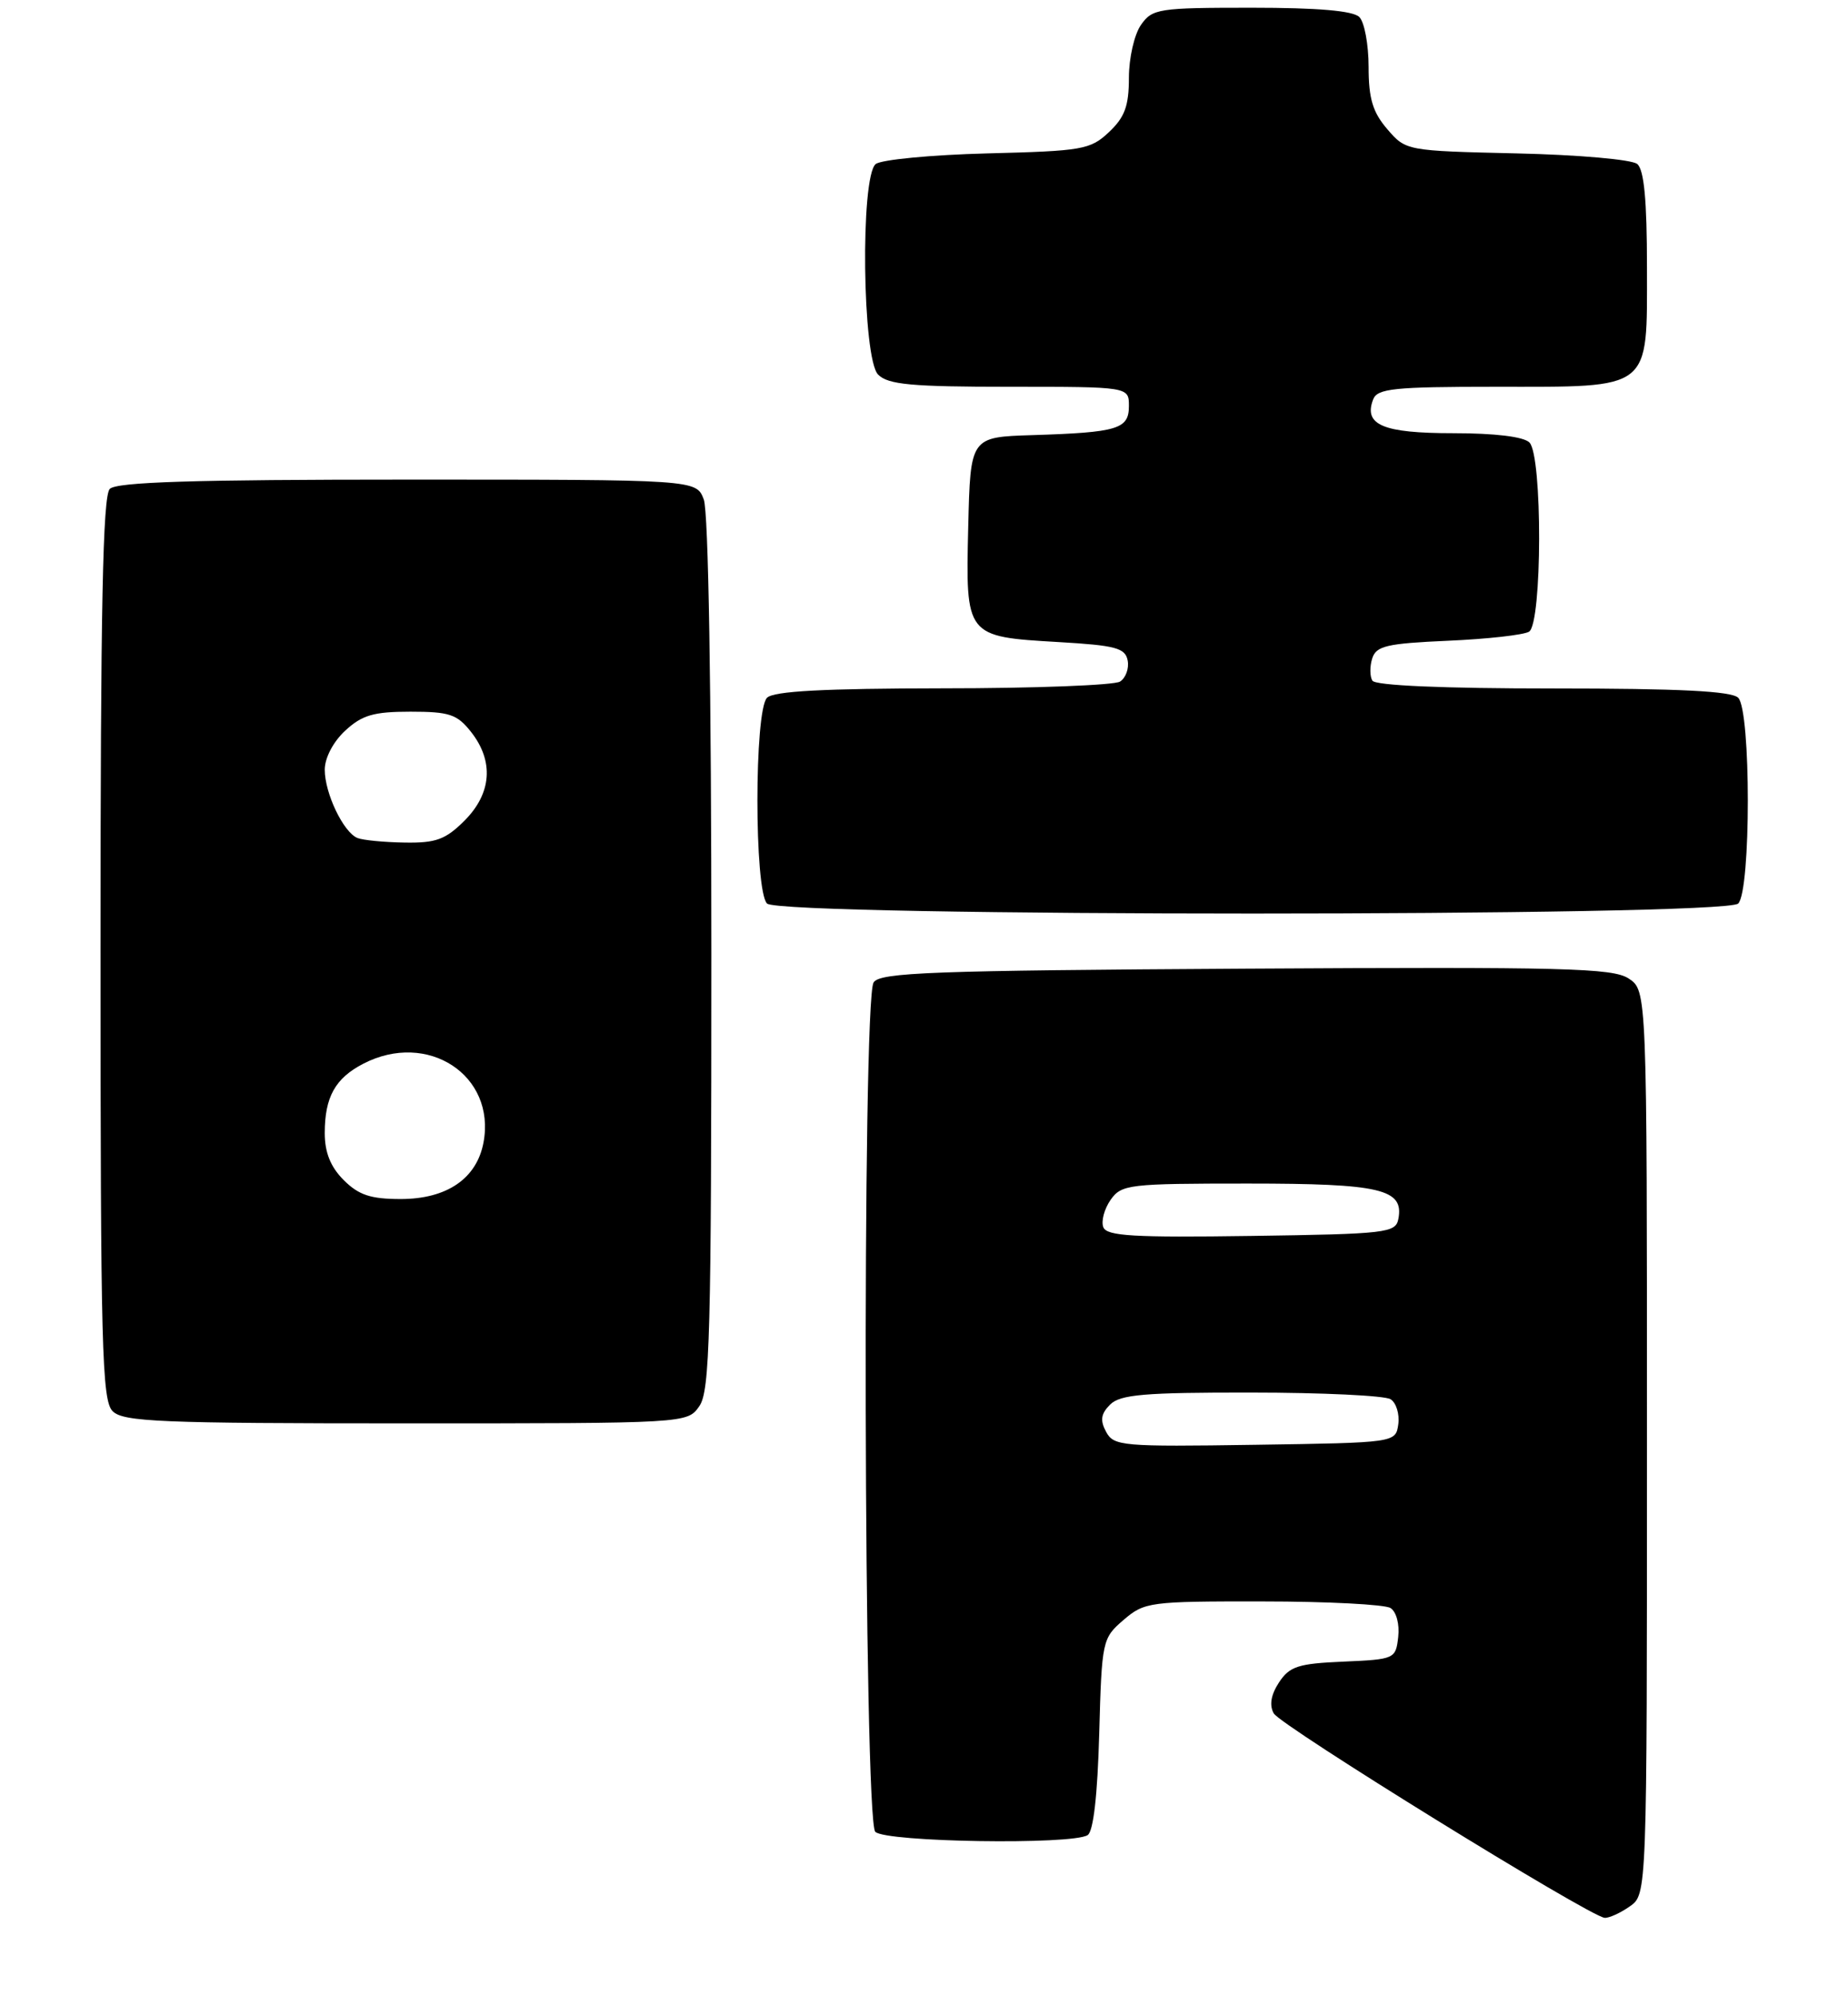 <?xml version="1.0" encoding="UTF-8" standalone="no"?>
<!DOCTYPE svg PUBLIC "-//W3C//DTD SVG 1.1//EN" "http://www.w3.org/Graphics/SVG/1.1/DTD/svg11.dtd" >
<svg xmlns="http://www.w3.org/2000/svg" xmlns:xlink="http://www.w3.org/1999/xlink" version="1.1" viewBox="0 0 239 258">
 <g >
 <path fill="currentColor"
d=" M 210.78 246.44 C 213.00 244.89 213.00 244.89 213.00 186.47 C 213.00 128.05 213.00 128.05 210.63 126.49 C 208.56 125.14 202.35 124.98 161.09 125.22 C 120.46 125.46 113.79 125.71 112.98 127.00 C 111.48 129.37 111.70 235.30 113.20 236.80 C 114.54 238.14 138.64 238.51 140.66 237.23 C 141.41 236.76 141.94 232.08 142.16 224.16 C 142.49 212.06 142.56 211.77 145.31 209.41 C 148.01 207.09 148.68 207.00 163.31 207.02 C 171.66 207.02 179.10 207.41 179.83 207.87 C 180.59 208.35 181.02 209.97 180.83 211.61 C 180.51 214.45 180.37 214.51 173.74 214.80 C 167.89 215.05 166.78 215.41 165.41 217.49 C 164.37 219.08 164.14 220.43 164.73 221.49 C 165.62 223.08 205.58 247.76 207.53 247.92 C 208.09 247.96 209.56 247.30 210.78 246.44 Z  M 90.44 181.78 C 91.81 179.83 92.00 172.60 92.00 123.34 C 92.00 89.24 91.62 66.12 91.02 64.57 C 90.05 62.00 90.05 62.00 52.72 62.00 C 25.03 62.00 15.09 62.31 14.20 63.20 C 13.29 64.11 13.00 78.67 13.00 122.63 C 13.00 174.23 13.18 181.04 14.57 182.43 C 15.94 183.80 20.78 184.00 52.51 184.00 C 88.89 184.00 88.89 184.00 90.44 181.78 Z  M 224.80 116.80 C 226.46 115.14 226.46 91.86 224.80 90.20 C 223.94 89.34 217.21 89.00 200.86 89.00 C 186.64 89.00 177.88 88.62 177.49 87.99 C 177.15 87.44 177.14 86.14 177.47 85.11 C 177.98 83.50 179.35 83.18 187.28 82.83 C 192.35 82.61 197.06 82.08 197.75 81.66 C 199.46 80.60 199.50 58.90 197.80 57.20 C 197.05 56.45 193.34 56.00 187.92 56.00 C 178.85 56.00 176.32 54.93 177.59 51.63 C 178.13 50.22 180.30 50.00 193.38 50.00 C 213.79 50.00 213.00 50.62 213.00 34.57 C 213.00 25.90 212.63 21.94 211.74 21.20 C 211.05 20.62 204.11 20.01 196.15 19.83 C 181.86 19.50 181.82 19.49 179.41 16.69 C 177.53 14.50 177.00 12.74 177.00 8.64 C 177.00 5.76 176.46 2.86 175.80 2.20 C 174.99 1.39 170.43 1.00 161.86 1.00 C 149.82 1.00 149.03 1.12 147.56 3.22 C 146.70 4.45 146.00 7.50 146.00 10.05 C 146.00 13.70 145.47 15.15 143.42 17.08 C 141.01 19.35 140.00 19.52 127.67 19.83 C 120.43 20.02 113.94 20.64 113.25 21.21 C 111.25 22.87 111.52 46.38 113.57 48.43 C 114.86 49.72 117.88 50.00 130.57 50.00 C 146.00 50.00 146.00 50.00 146.00 52.48 C 146.00 55.47 144.59 55.90 133.50 56.25 C 125.50 56.50 125.50 56.50 125.22 68.10 C 124.88 82.30 124.87 82.30 136.89 83.00 C 144.28 83.43 145.53 83.76 145.84 85.38 C 146.04 86.41 145.59 87.64 144.85 88.11 C 144.11 88.58 133.80 88.98 121.95 88.98 C 106.54 89.00 100.06 89.34 99.20 90.20 C 97.54 91.86 97.54 115.14 99.20 116.80 C 100.93 118.53 223.07 118.53 224.80 116.80 Z  M 143.05 185.09 C 142.25 183.61 142.38 182.76 143.57 181.57 C 144.88 180.27 147.99 180.00 161.82 180.02 C 170.99 180.02 179.10 180.41 179.84 180.88 C 180.57 181.34 181.02 182.80 180.84 184.11 C 180.50 186.50 180.50 186.50 162.30 186.77 C 145.11 187.03 144.04 186.94 143.05 185.09 Z  M 142.69 158.64 C 142.39 157.86 142.82 156.28 143.63 155.11 C 145.04 153.11 145.95 153.00 161.37 153.00 C 178.57 153.00 181.59 153.71 180.85 157.57 C 180.50 159.38 179.35 159.52 161.85 159.77 C 146.59 159.99 143.13 159.79 142.69 158.64 Z  M 44.45 152.55 C 42.75 150.85 42.00 148.98 42.00 146.48 C 42.00 141.82 43.35 139.39 46.98 137.51 C 55.31 133.20 64.16 139.00 62.53 147.70 C 61.65 152.36 57.79 155.00 51.82 155.00 C 47.94 155.00 46.39 154.49 44.45 152.55 Z  M 46.23 108.33 C 44.42 107.60 42.00 102.56 42.00 99.50 C 42.00 97.98 43.09 95.89 44.65 94.45 C 46.82 92.44 48.32 92.00 53.07 92.00 C 58.13 92.00 59.12 92.33 60.93 94.63 C 63.90 98.41 63.59 102.56 60.08 106.08 C 57.62 108.53 56.39 108.99 52.33 108.92 C 49.67 108.88 46.93 108.61 46.23 108.33 Z "/>
</g>
</svg>